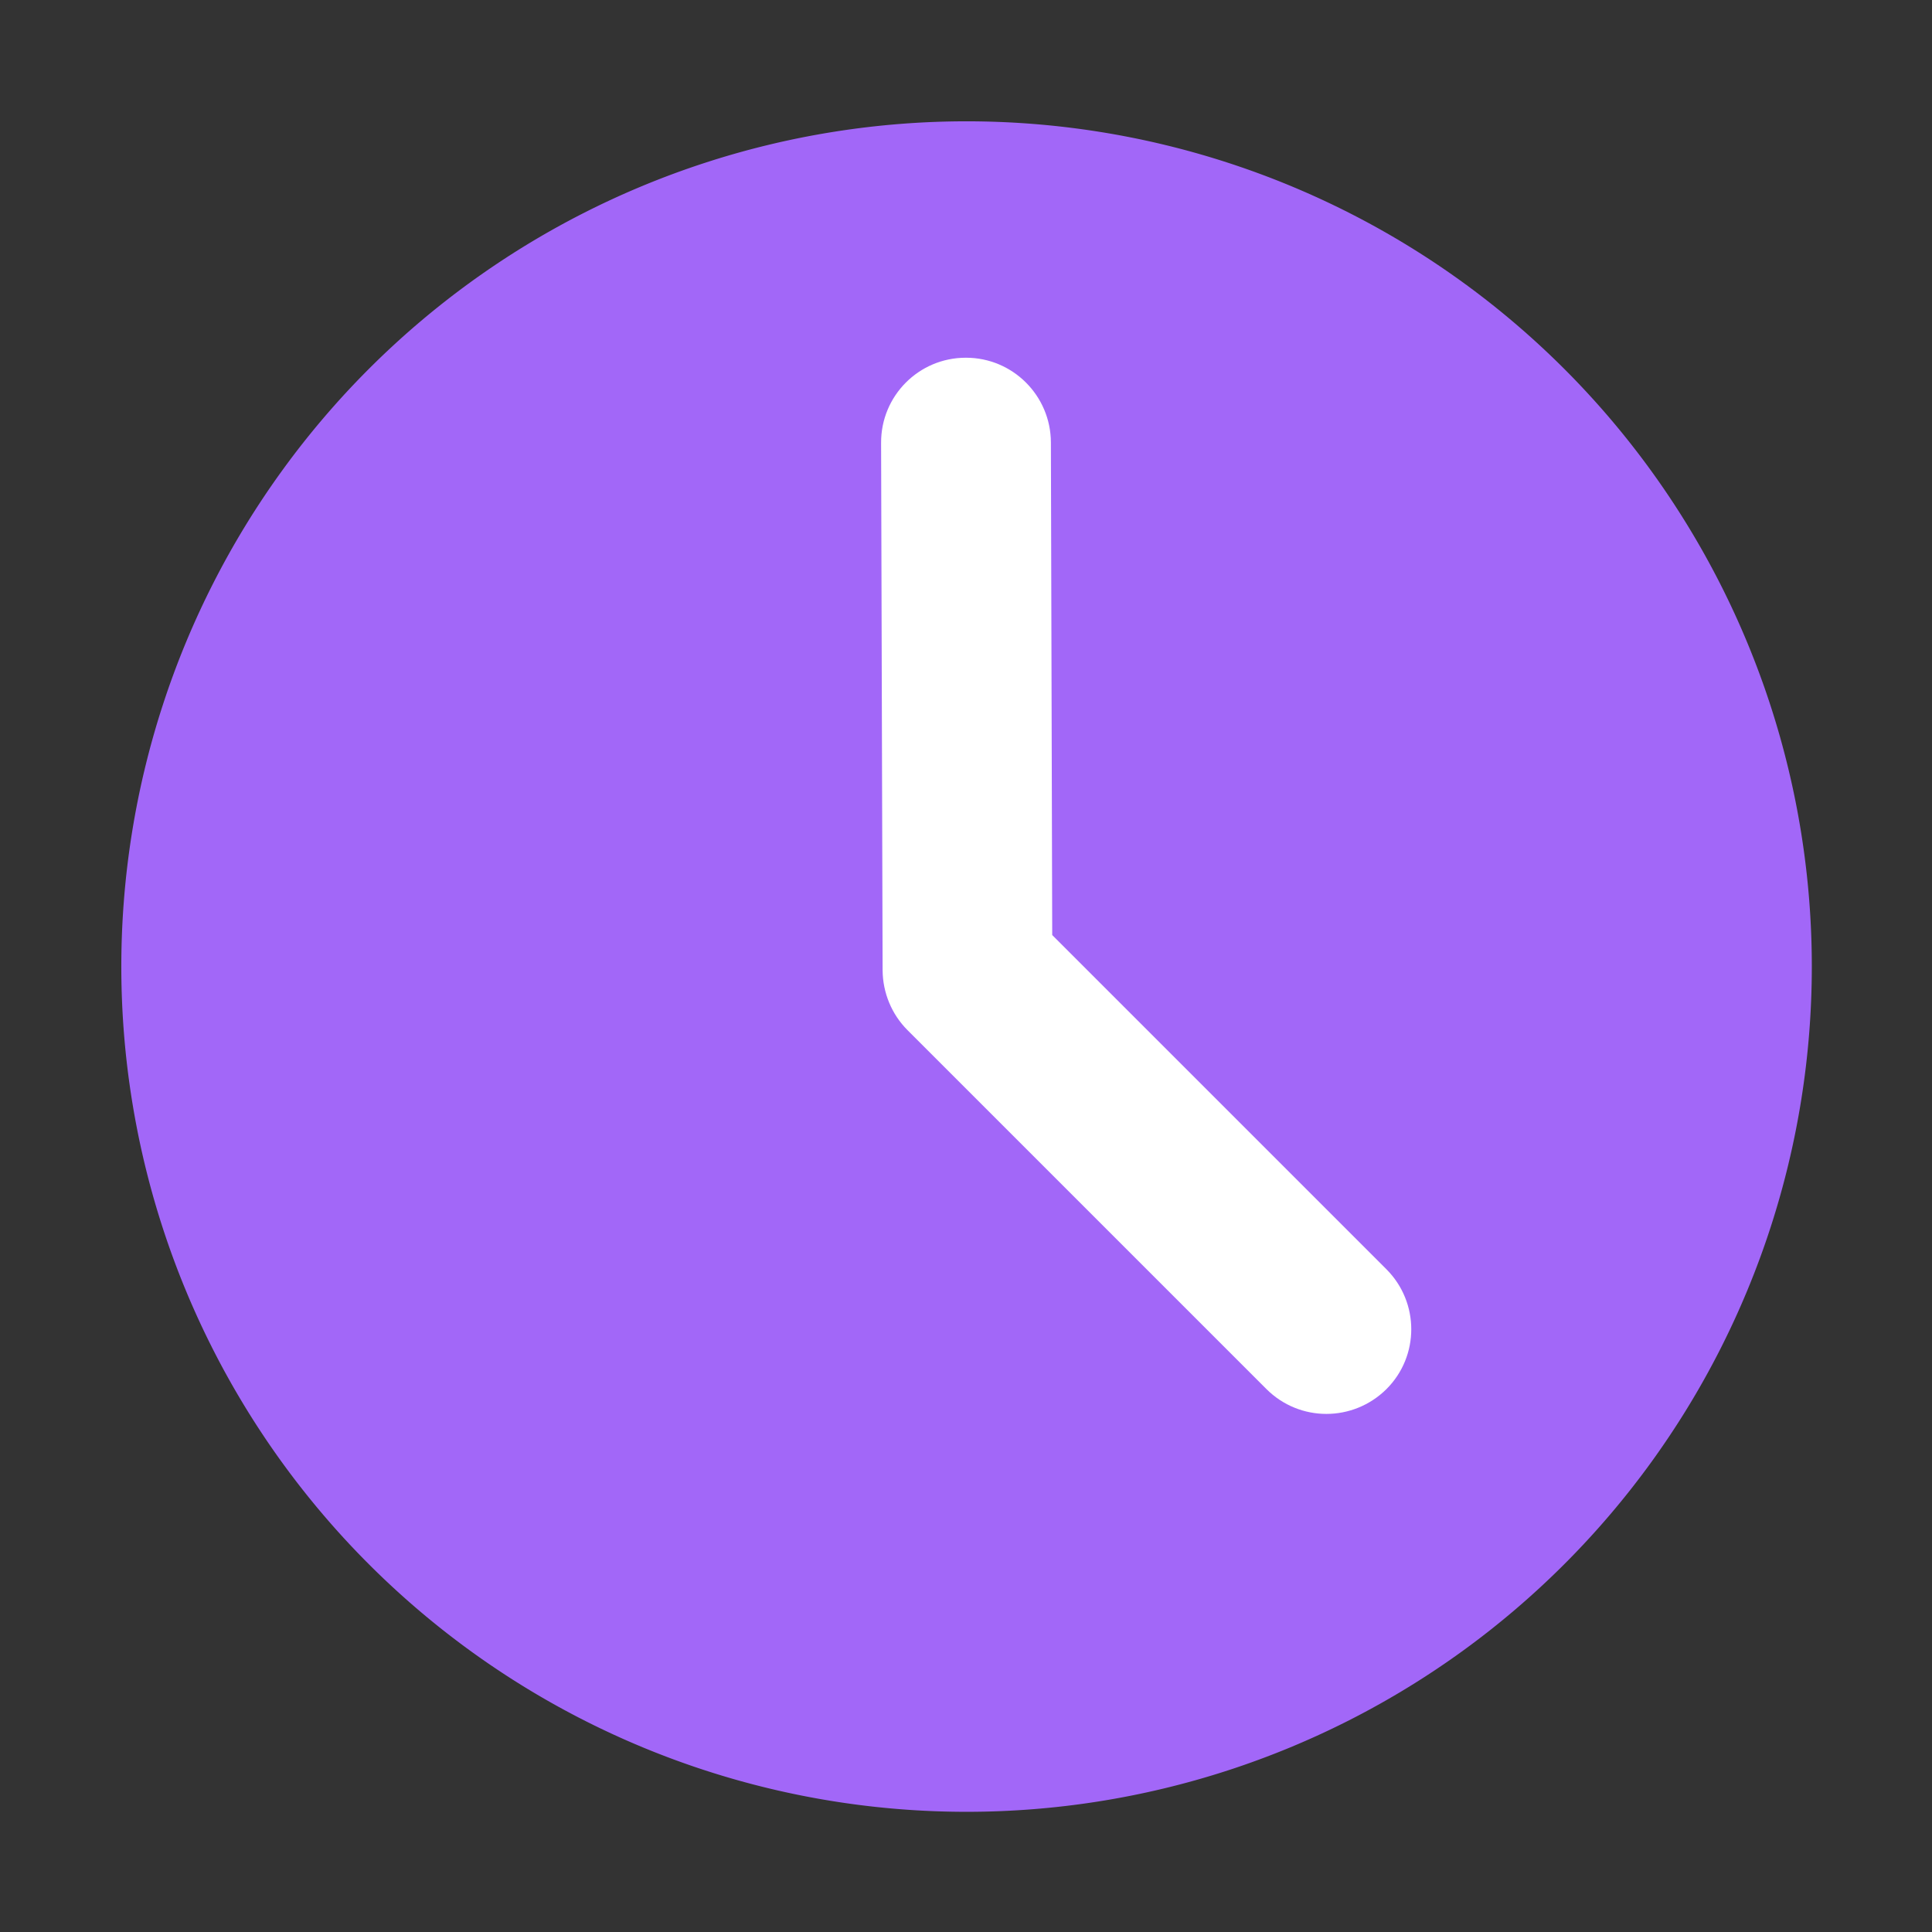 <svg t="1701757104791" class="icon" viewBox="0 0 1024 1024" version="1.1" xmlns="http://www.w3.org/2000/svg" p-id="5289"
     data-darkreader-inline-fill="" width="200" height="200">
    <rect x="0" y="0" width="1024" height="1024" fill="#333333" stroke="none"/>
    <path d="M512.3 512.3m-448 0a448 448 0 1 0 896 0 448 448 0 1 0-896 0Z" fill="#A267F8" p-id="5290"
          data-darkreader-inline-fill="" style="--darkreader-inline-fill: #42484a;"></path>
    <path d="M703 749.4c-11.5 0-23-4.4-31.8-13.2L481 546c-8.4-8.4-13.1-19.8-13.2-31.7l-0.8-279.6c-0.1-24.9 20-45.1 44.9-45.1h0.1c24.8 0 44.9 20.1 45 44.9l0.7 261.1 177.1 177.1c17.6 17.6 17.6 46.1 0 63.6-8.8 8.7-20.3 13.1-31.8 13.1z"
          fill="#FFFFFF" p-id="5291" data-darkreader-inline-fill="" style="--darkreader-inline-fill: #ffffff;"></path>
</svg>
